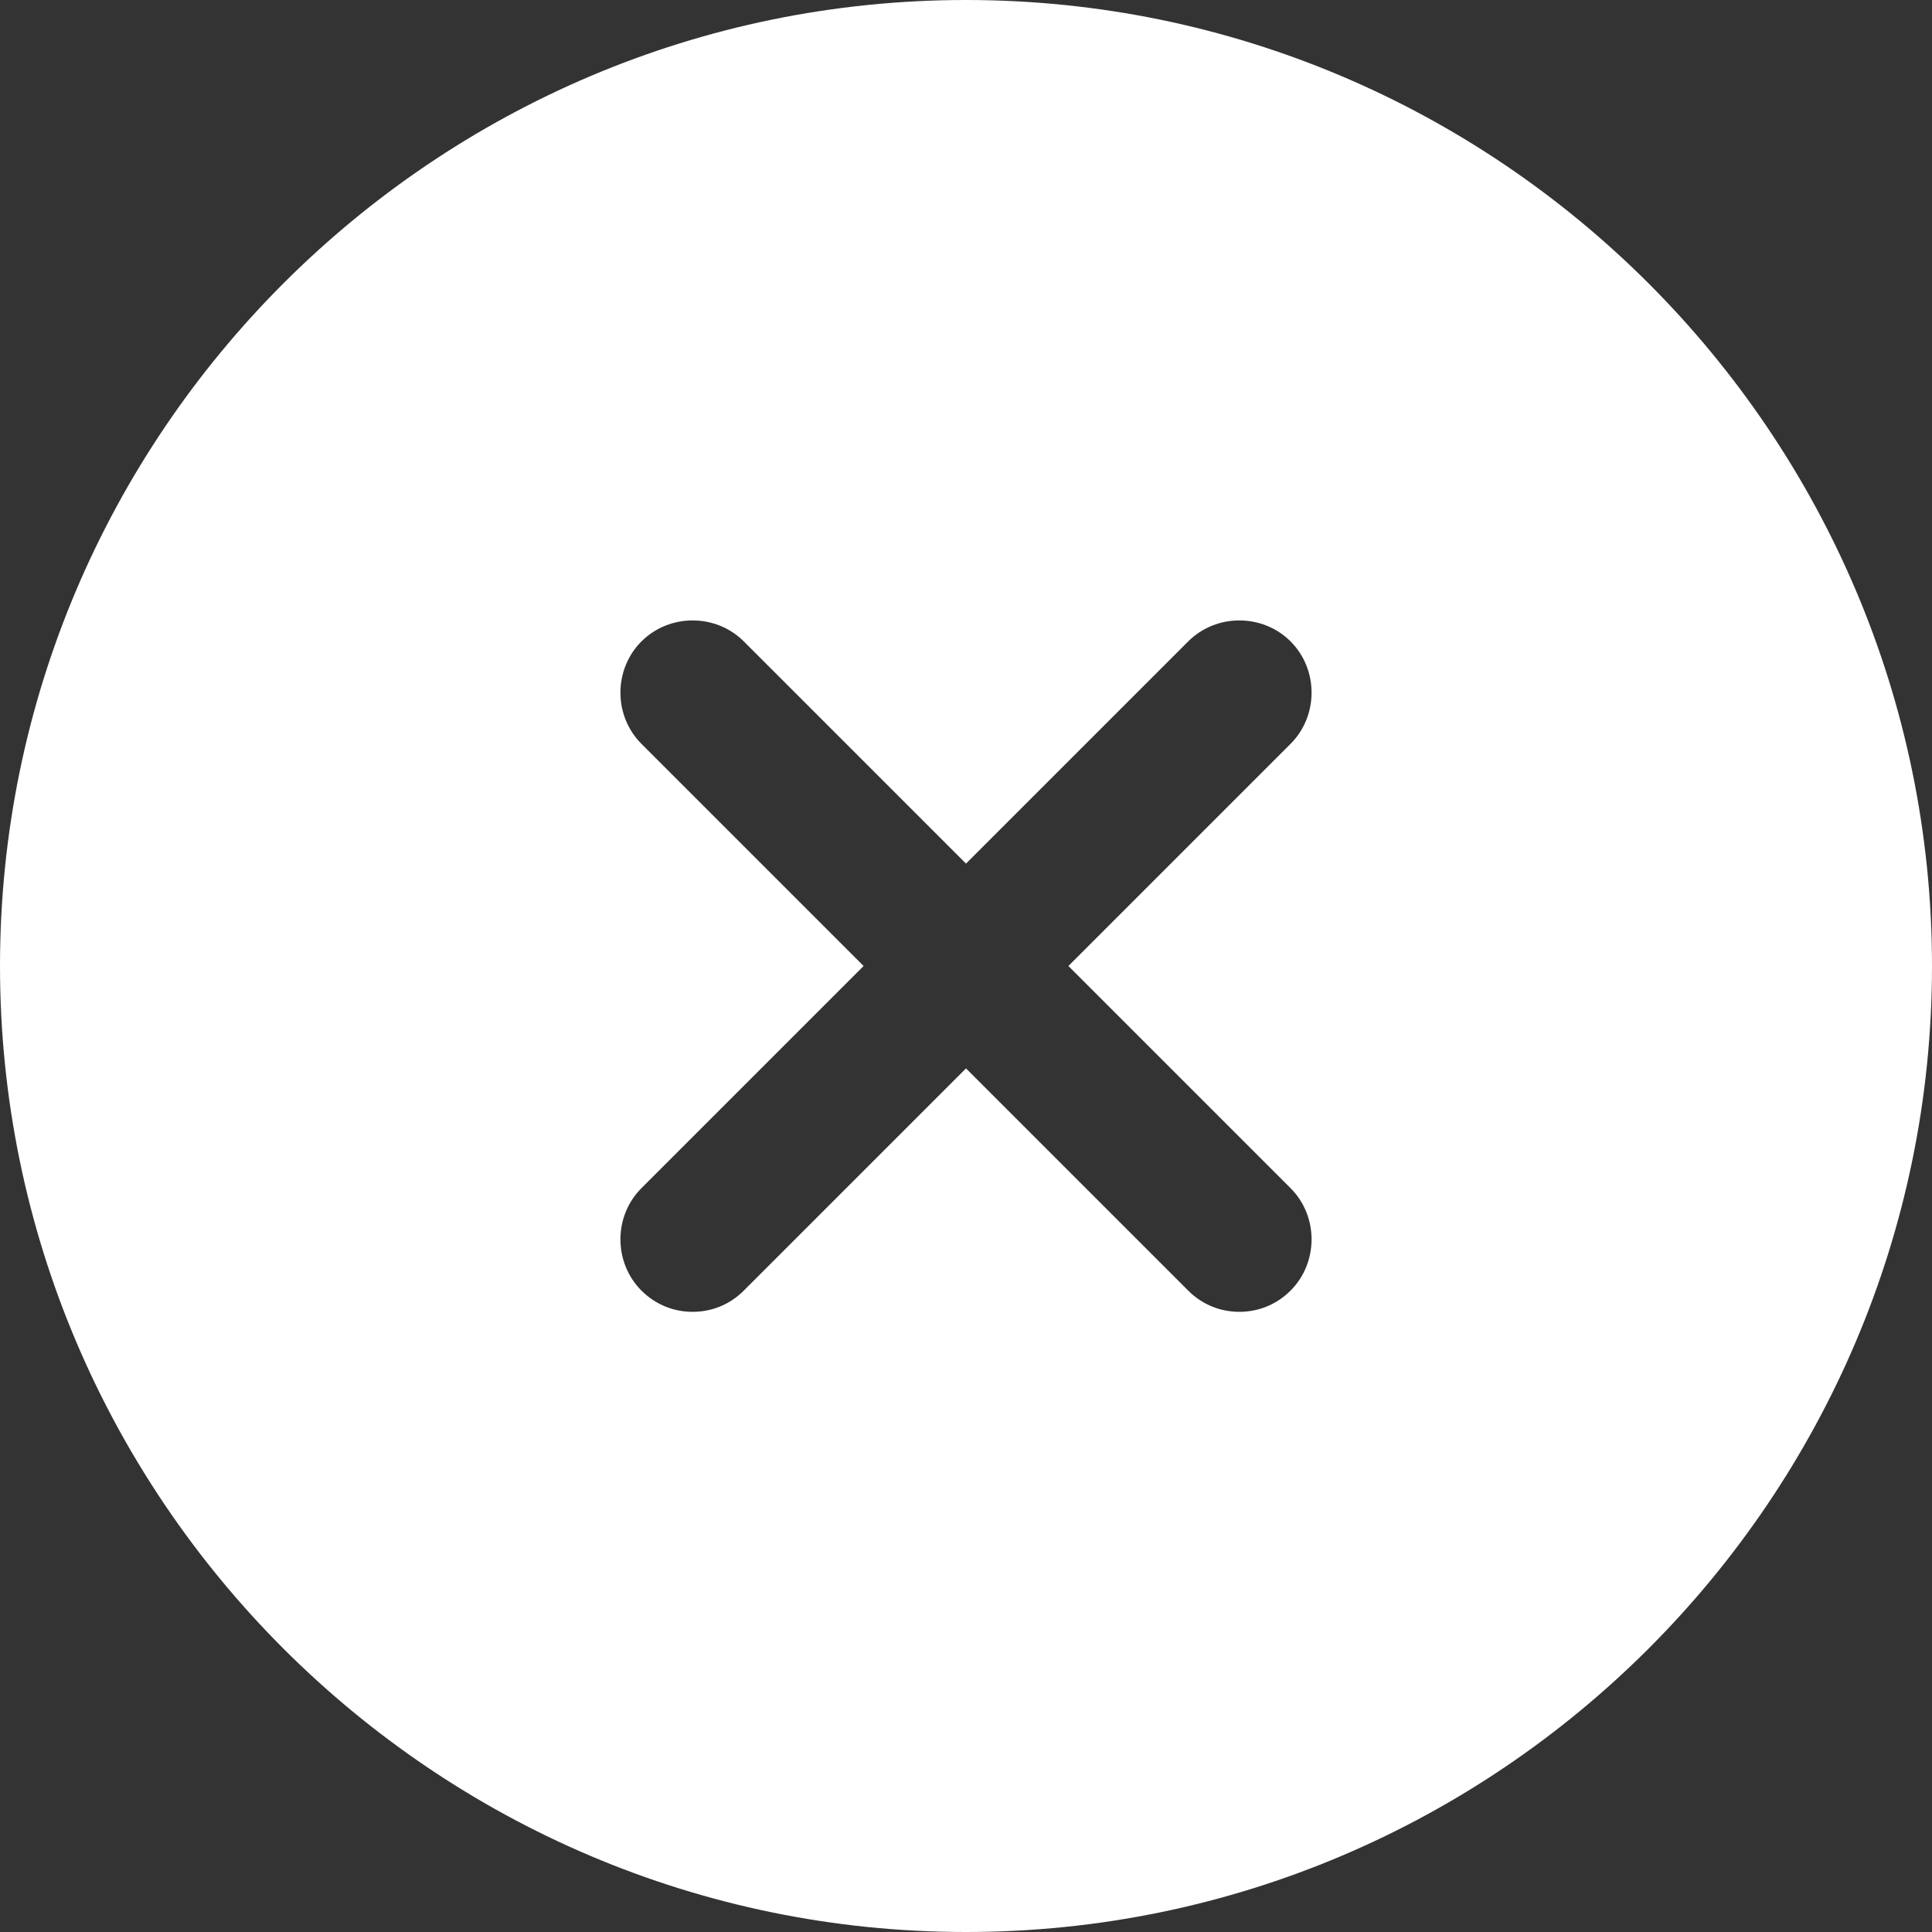 <svg width="39" height="39" viewBox="0 0 39 39" fill="none" xmlns="http://www.w3.org/2000/svg">
<rect x="0" y="0" width="39" height="39" fill="#333333" stroke="none"/>
<path d="M19.5 0C8.755 0 0 8.755 0 19.5C0 30.244 8.755 39 19.5 39C30.244 39 39 30.244 39 19.5C39 8.755 30.244 0 19.5 0ZM26.052 23.985C26.617 24.55 26.617 25.486 26.052 26.052C25.759 26.345 25.389 26.481 25.018 26.481C24.648 26.481 24.277 26.345 23.985 26.052L19.5 21.567L15.015 26.052C14.723 26.345 14.352 26.481 13.982 26.481C13.611 26.481 13.241 26.345 12.948 26.052C12.383 25.486 12.383 24.55 12.948 23.985L17.433 19.5L12.948 15.015C12.383 14.45 12.383 13.514 12.948 12.948C13.514 12.383 14.45 12.383 15.015 12.948L19.5 17.433L23.985 12.948C24.55 12.383 25.486 12.383 26.052 12.948C26.617 13.514 26.617 14.45 26.052 15.015L21.567 19.5L26.052 23.985Z" fill="white"/>
</svg>
